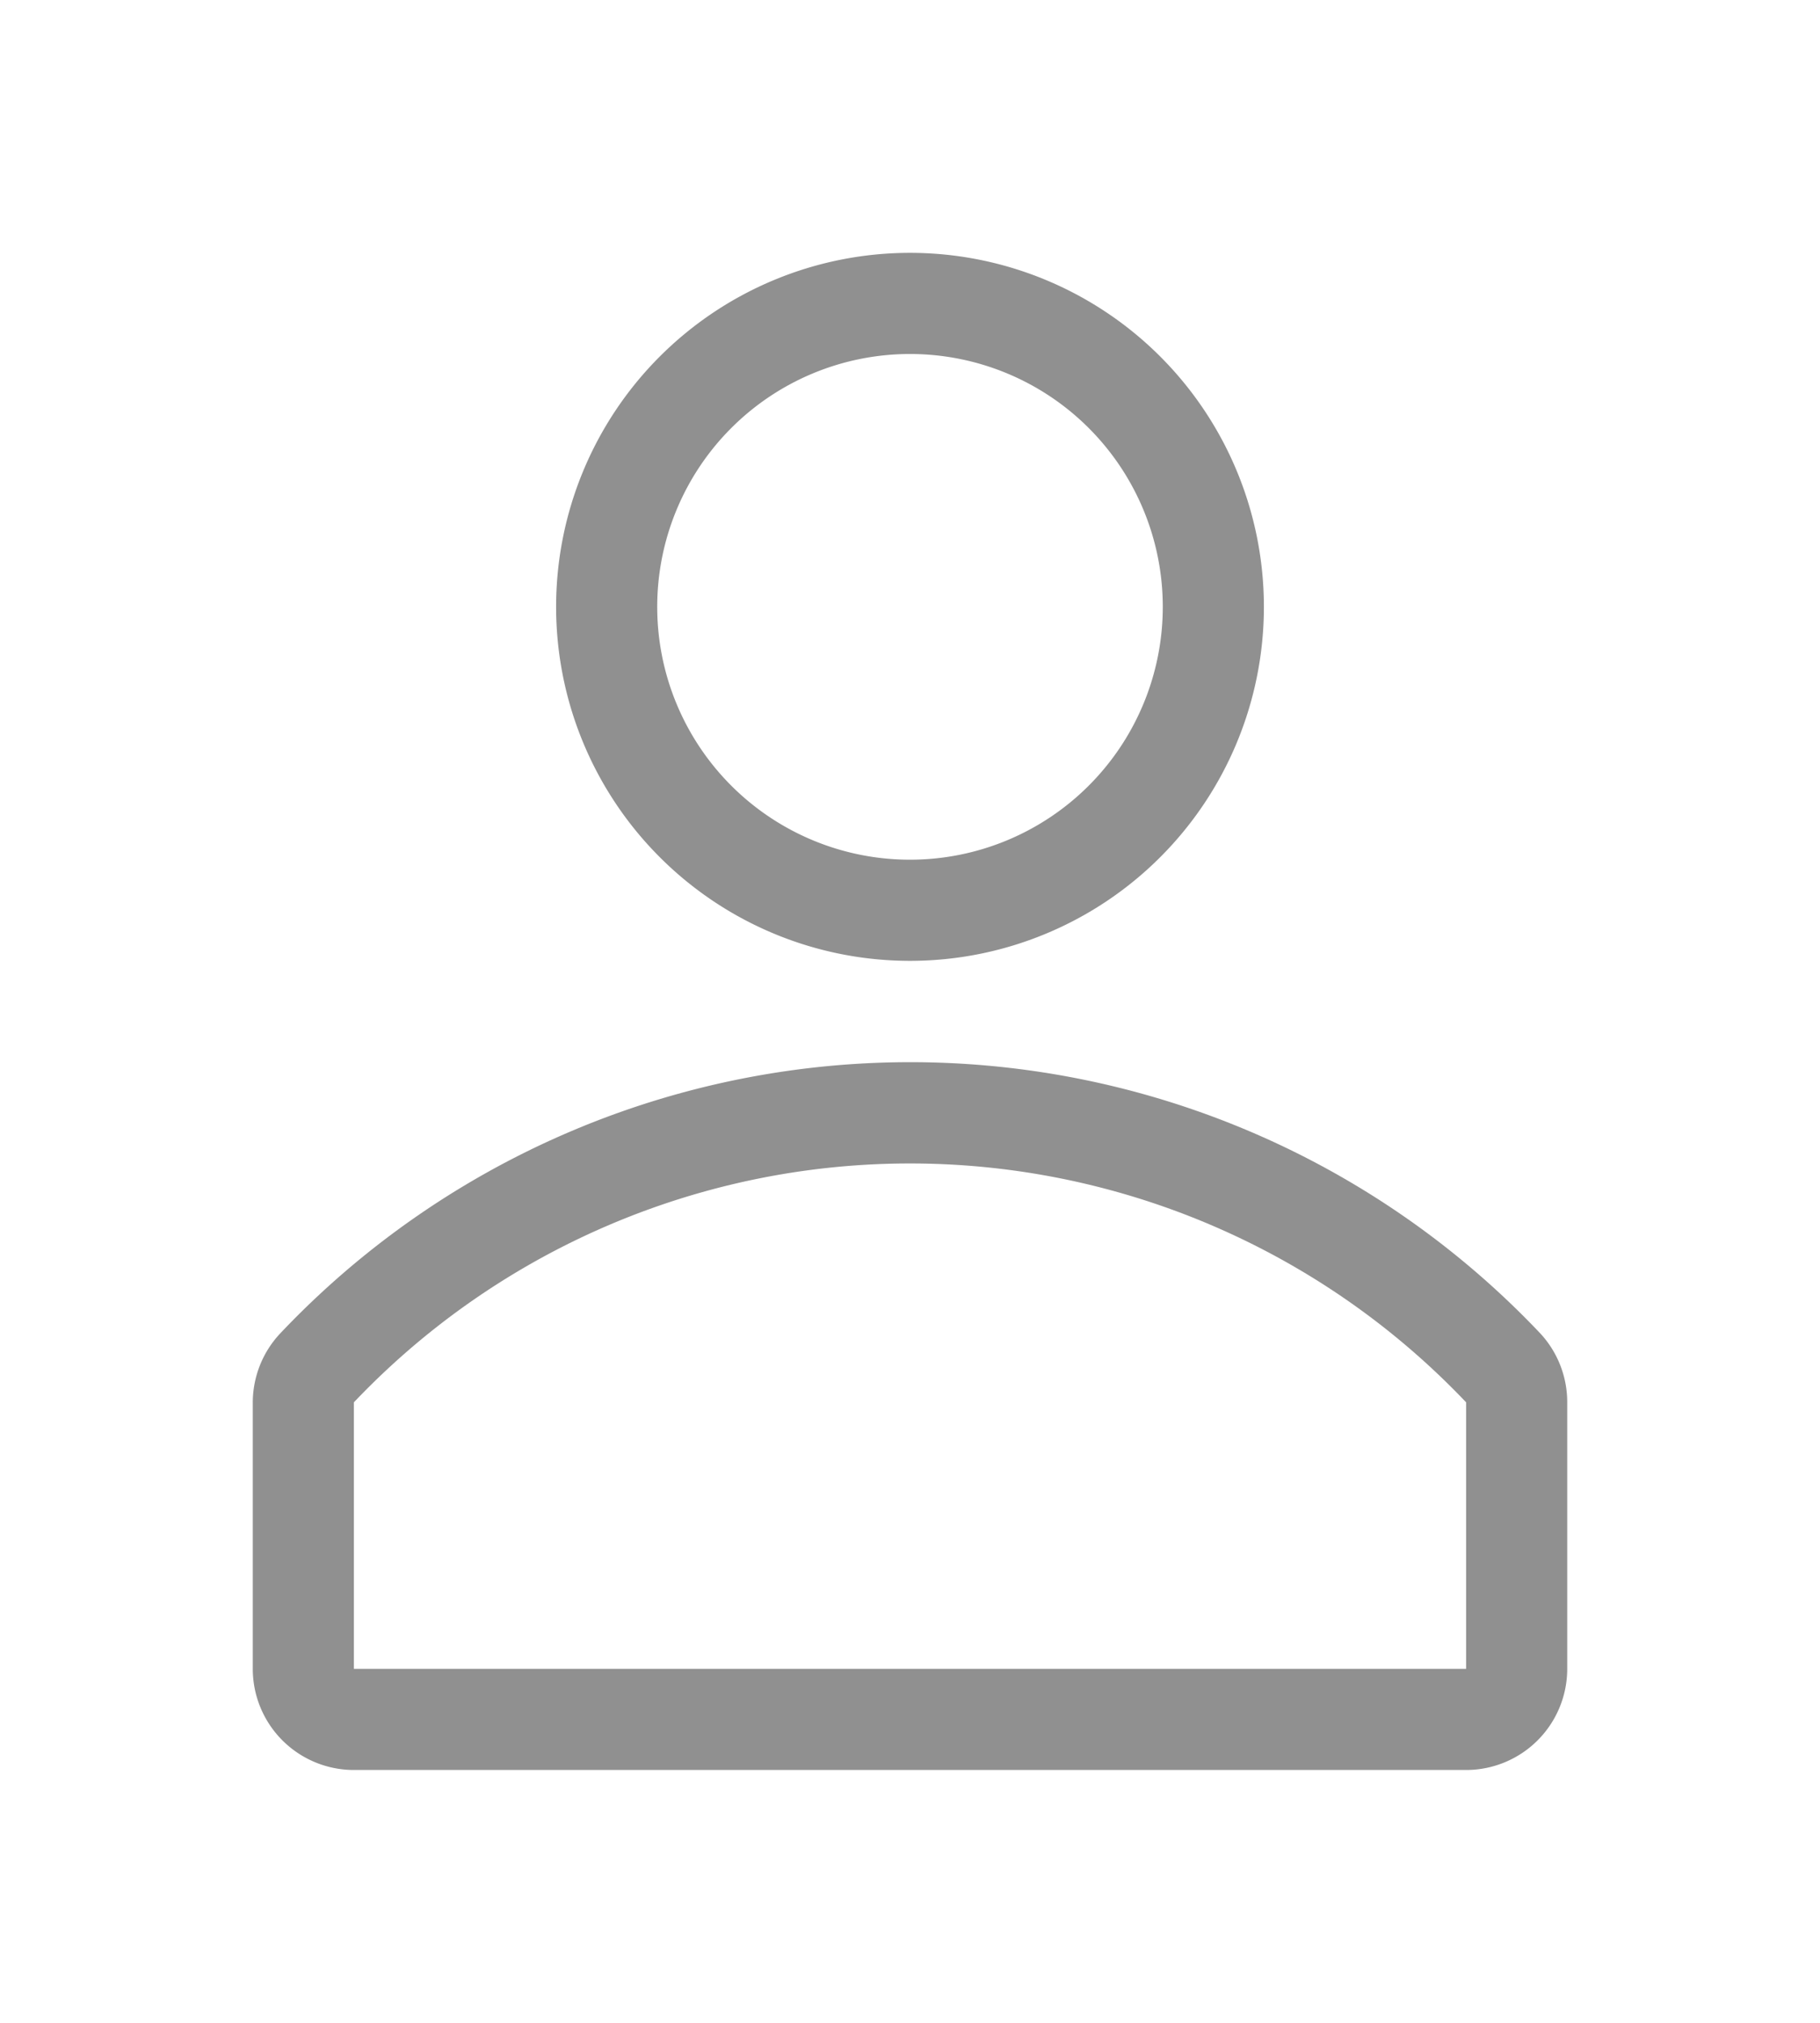 <svg xmlns="http://www.w3.org/2000/svg" width="18" height="20" viewBox="0 0 36 36">
  <g fill="#909090">
    <path d="M18 17a7 7 0 1 0-7-7 7 7 0 0 0 7 7zm0-12a5 5 0 1 1-5 5 5 5 0 0 1 5-5z"/>
    <path d="M30.47 24.37a17.16 17.16 0 0 0-24.93 0A2 2 0 0 0 5 25.74V31a2 2 0 0 0 2 2h22a2 2 0 0 0 2-2v-5.26a2 2 0 0 0-.53-1.37zM29 31H7v-5.27a15.17 15.17 0 0 1 22 0z"/>
    <path fill="none" d="M0 0h36v36H0z"/>
  </g>
</svg>
